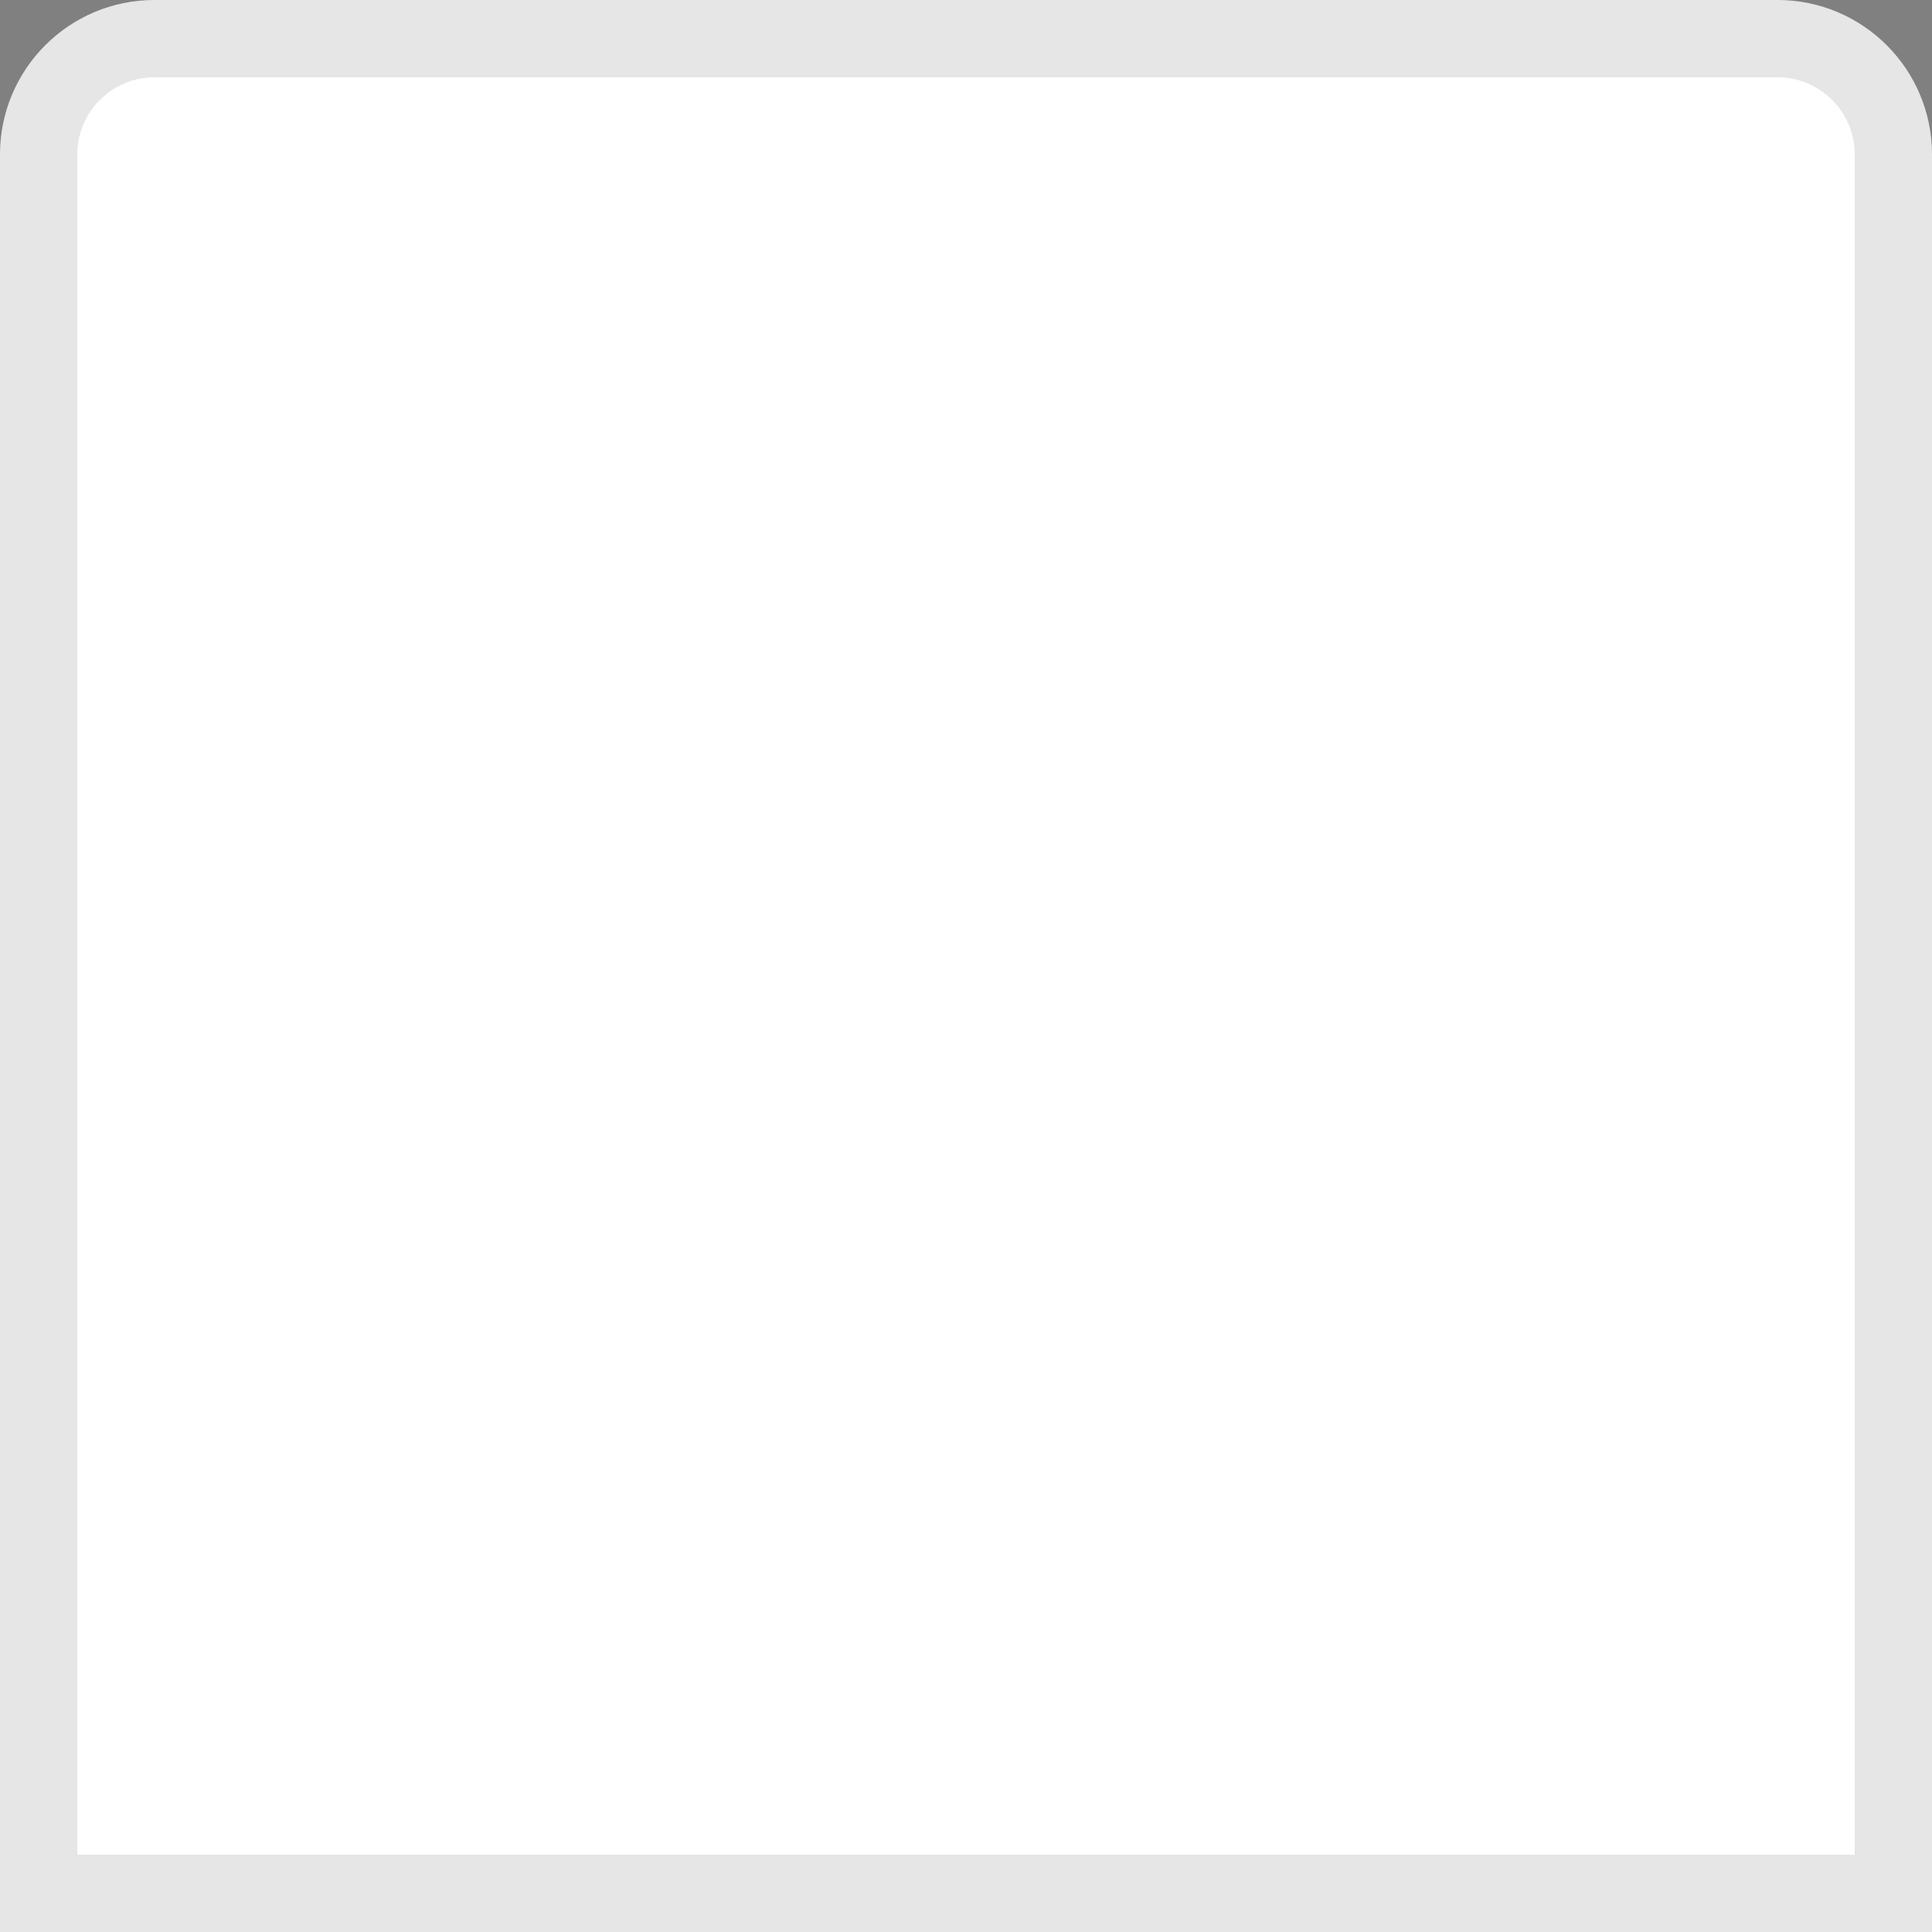 <svg width="25" height="25" viewBox="0 0 25 25" fill="none" xmlns="http://www.w3.org/2000/svg">
<rect x="0" y="0" width="25" height="25" fill="#808080" stroke="none"/>
<path d="M0 2C0 0.895 0.895 0 2 0H23C24.105 0 25 0.895 25 2V25H0V2Z" fill="white"/>
<path d="M2 0.5H23C23.828 0.5 24.5 1.172 24.5 2V24.5H0.5V2C0.5 1.172 1.172 0.5 2 0.5Z" stroke="black" stroke-opacity="0.1"/>
</svg>
